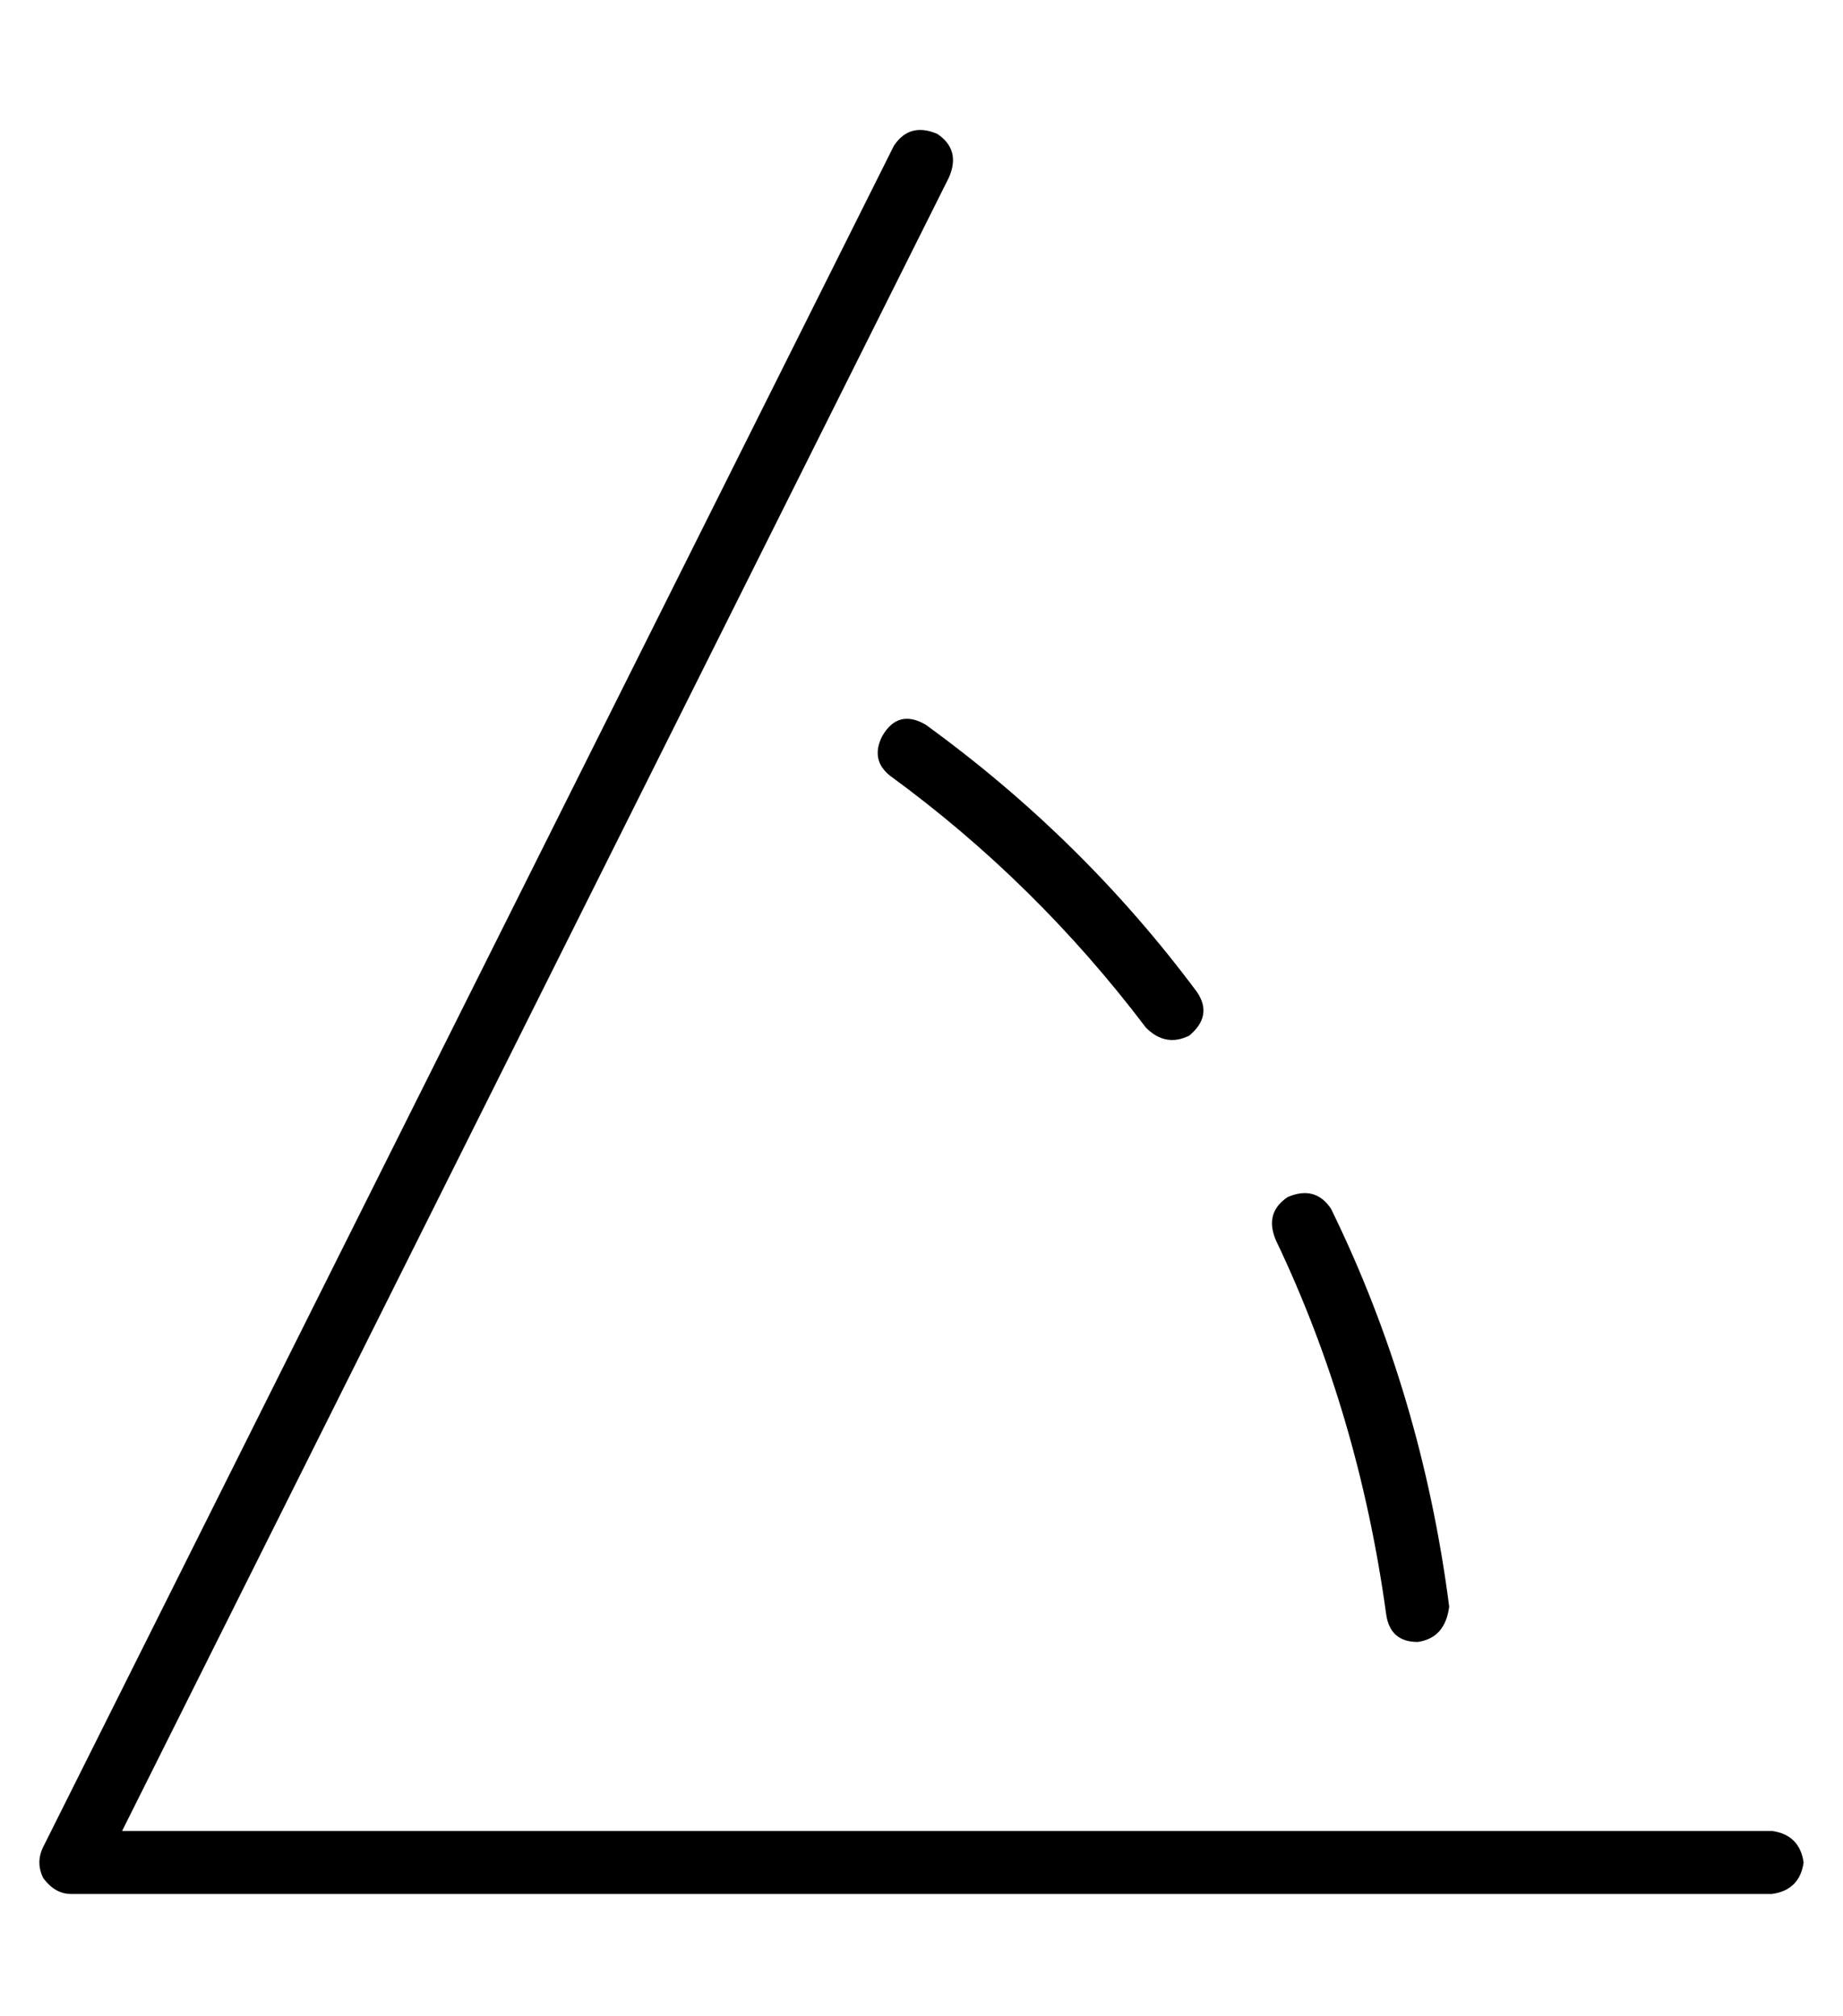<?xml version="1.0" standalone="no"?>
<!DOCTYPE svg PUBLIC "-//W3C//DTD SVG 1.1//EN" "http://www.w3.org/Graphics/SVG/1.1/DTD/svg11.dtd" >
<svg xmlns="http://www.w3.org/2000/svg" xmlns:xlink="http://www.w3.org/1999/xlink" version="1.1" viewBox="-10 -40 468 512">
   <path fill="currentColor"
d="M231 5q3 -7 -3 -11q-7 -3 -11 3l-216 432v0q-2 4 0 8q3 4 7 4h432v0q7 -1 8 -8q-1 -7 -8 -8h-419v0l210 -420v0zM294 212q-29 -39 -69 -68q-7 -4 -11 3q-3 6 2 10q37 27 65 64q5 5 11 2q6 -5 2 -11v0zM314 275q21 44 28 95q1 7 8 7q7 -1 8 -9q-7 -54 -30 -101
q-4 -6 -11 -3q-6 4 -3 11v0z" />
</svg>
